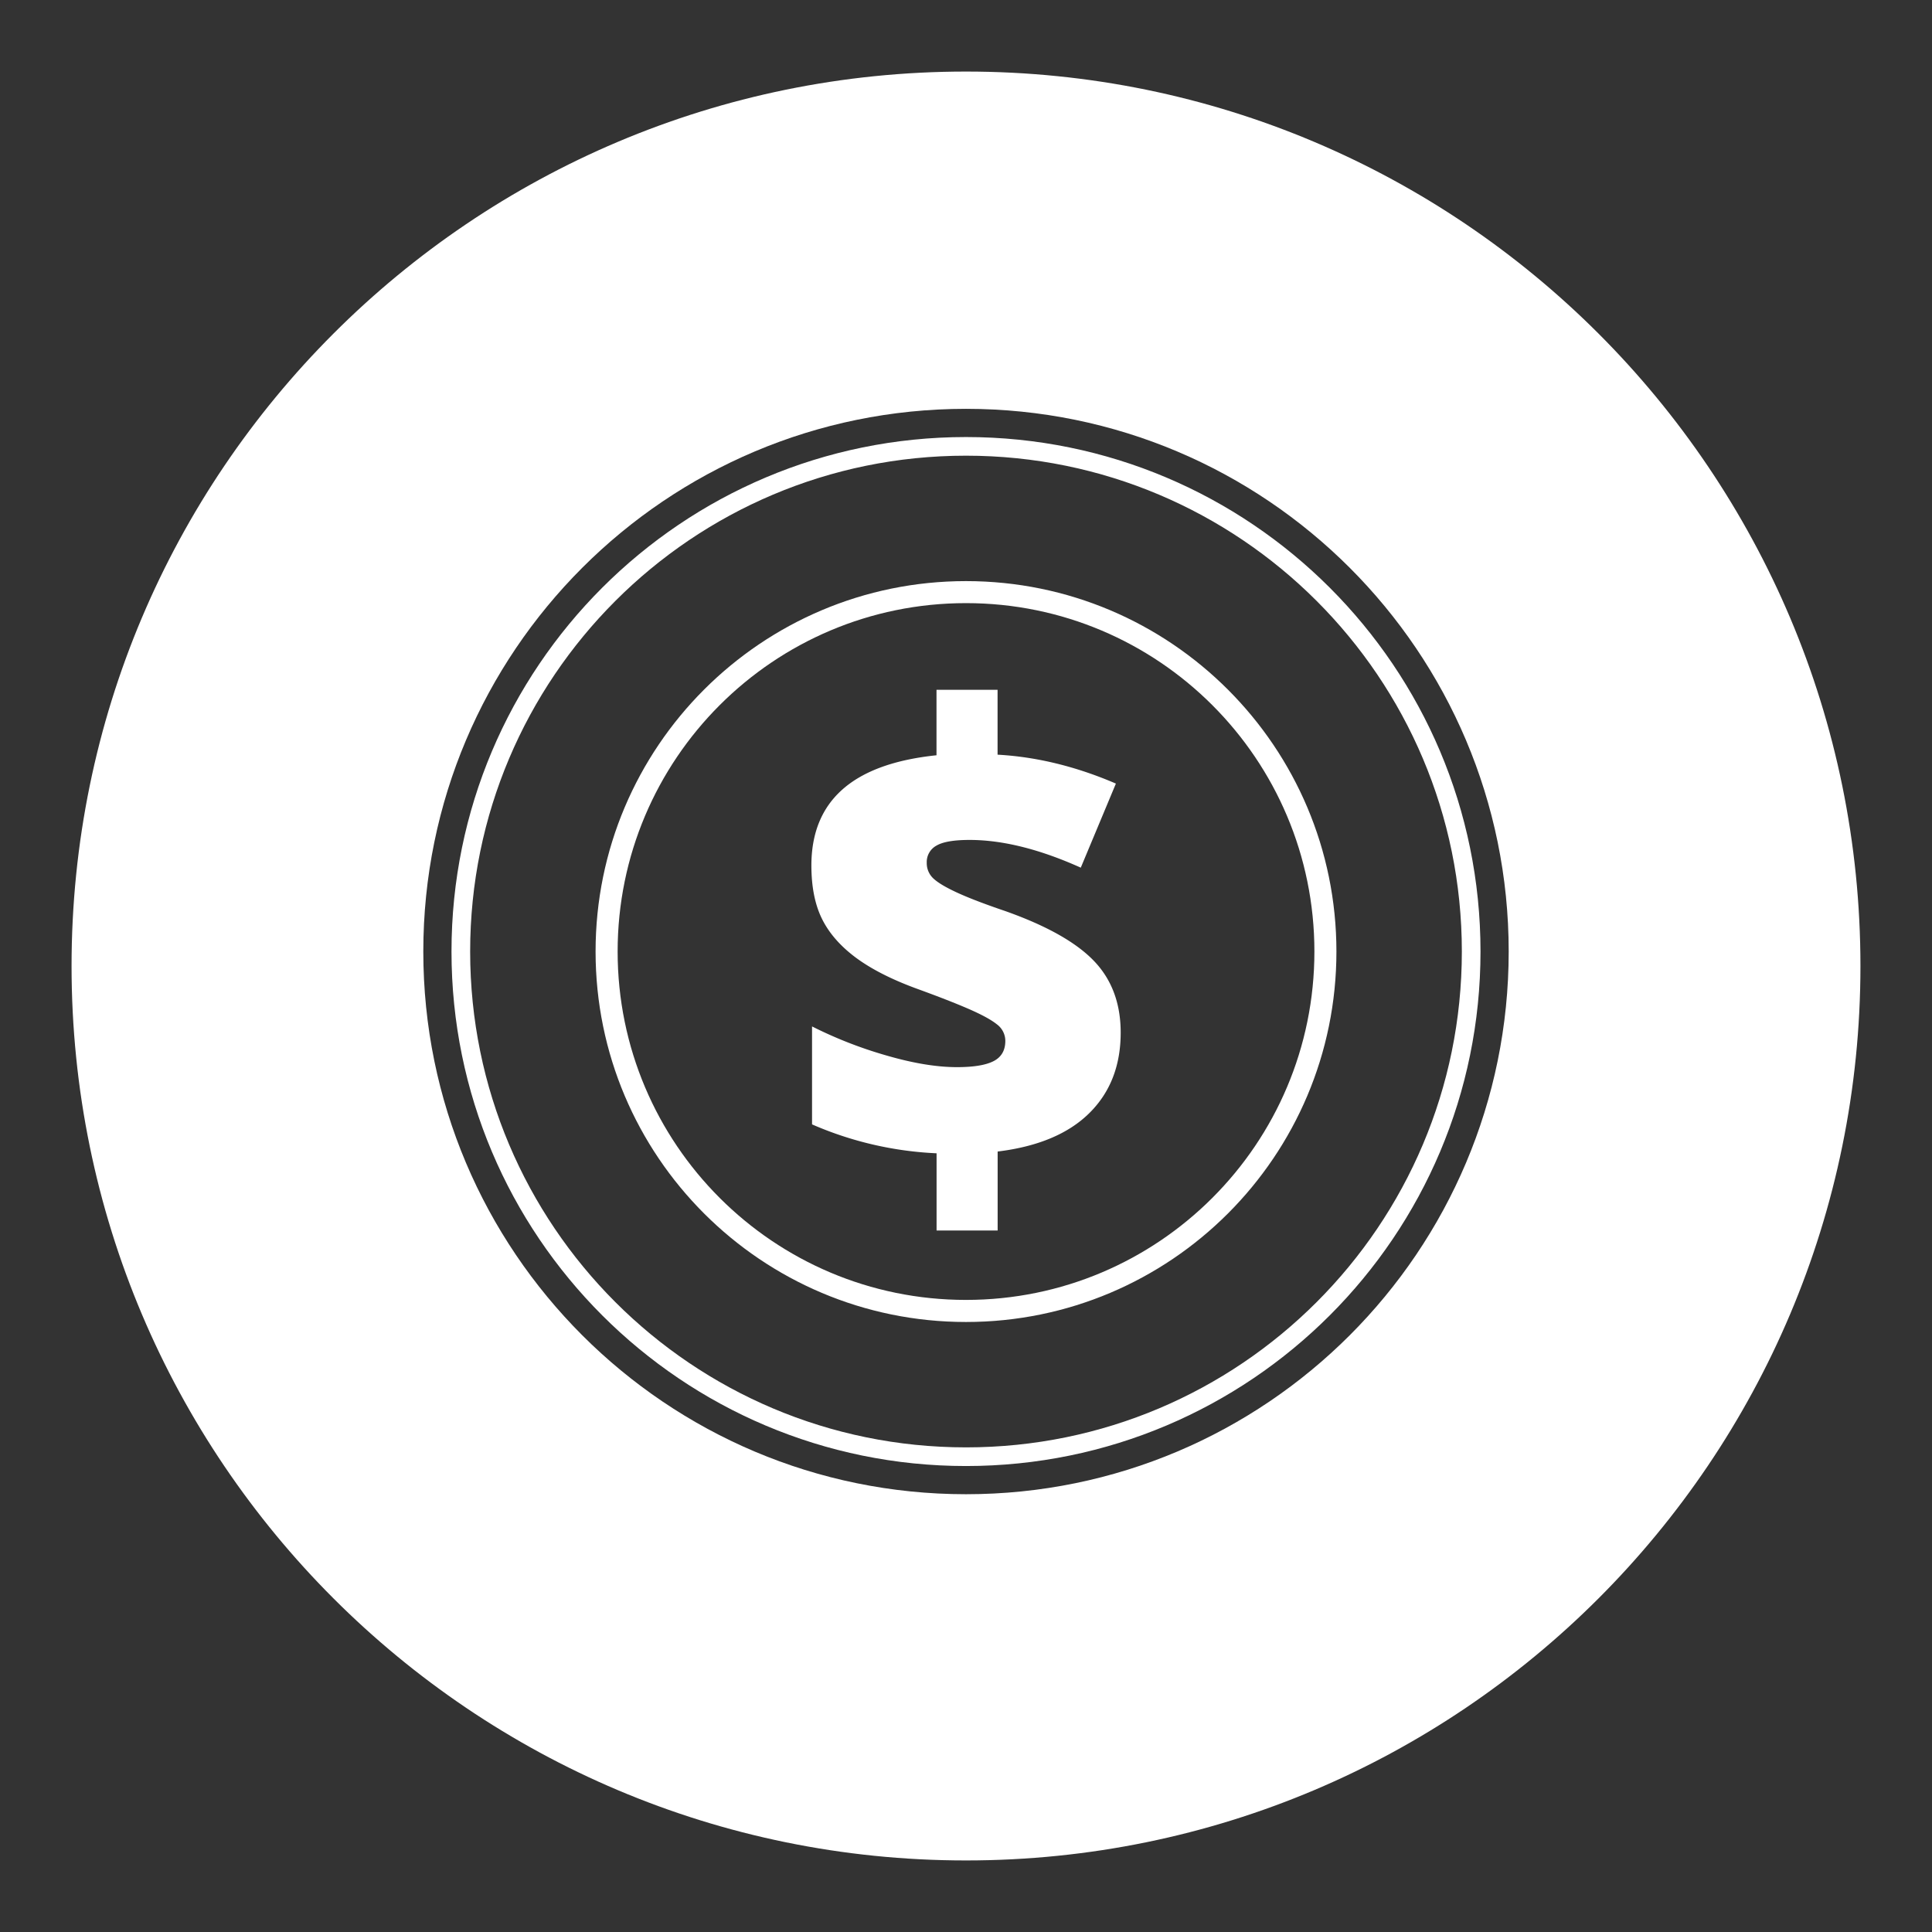 <svg id="Capa_1" data-name="Capa 1" xmlns="http://www.w3.org/2000/svg" viewBox="0 0 1080 1080"><rect x="0" y="0" width="1080" height="1080" fill="#333333" stroke="none"/><defs><style>.cls-1{fill:#fff;}</style></defs><path class="cls-1" d="M540,40C263.86,40,40,263.86,40,540s223.86,500,500,500,500-223.86,500-500S816.14,40,540,40Zm0,795.28c-167.55,0-303.37-135.82-303.37-303.37S372.45,228.54,540,228.54,843.37,364.37,843.37,531.91,707.55,835.28,540,835.28Z"/><path class="cls-1" d="M540,244.31c-158.84,0-287.61,128.76-287.61,287.6S381.16,819.52,540,819.52,827.61,690.75,827.61,531.91,698.84,244.31,540,244.31Zm0,564.78c-153.09,0-277.18-124.09-277.18-277.18S386.91,254.73,540,254.73s277.18,124.1,277.18,277.18S693.08,809.09,540,809.09Z"/><path class="cls-1" d="M540,324.84c-114.36,0-207.07,92.71-207.07,207.07S425.64,739,540,739s207.07-92.71,207.07-207.07S654.36,324.84,540,324.84Zm0,401.82c-107.55,0-194.74-87.19-194.74-194.75S432.44,337.15,540,337.15s194.76,87.2,194.76,194.76S647.56,726.66,540,726.66Z"/><path class="cls-1" d="M561.94,509.29q-17-5.78-26.56-10.15t-13.44-7.91a11.65,11.65,0,0,1-3.88-9,10.41,10.41,0,0,1,5.36-9.49q5.37-3.21,18.56-3.21,27.71,0,62.18,15.5l19.63-47q-33.31-14.34-66.14-16.16V385.6H523.51v36.6q-35,3.63-52.45,19t-17.49,42.55q0,17.82,5.86,29.77t18.72,21.61Q491,544.74,512,552.5q18.63,6.76,29.61,11.55t15.67,8.57a11.51,11.51,0,0,1,4.7,9.24q0,7.92-6.52,11.3t-20.53,3.38q-17,0-39.42-6.52a237.27,237.27,0,0,1-41.57-16.24v54.76a196,196,0,0,0,69.61,16.16v43.15h34.14V643.71q33.65-4.11,51.21-21.44t17.57-45q0-24.57-15-40.16T561.94,509.29Z"/></svg>